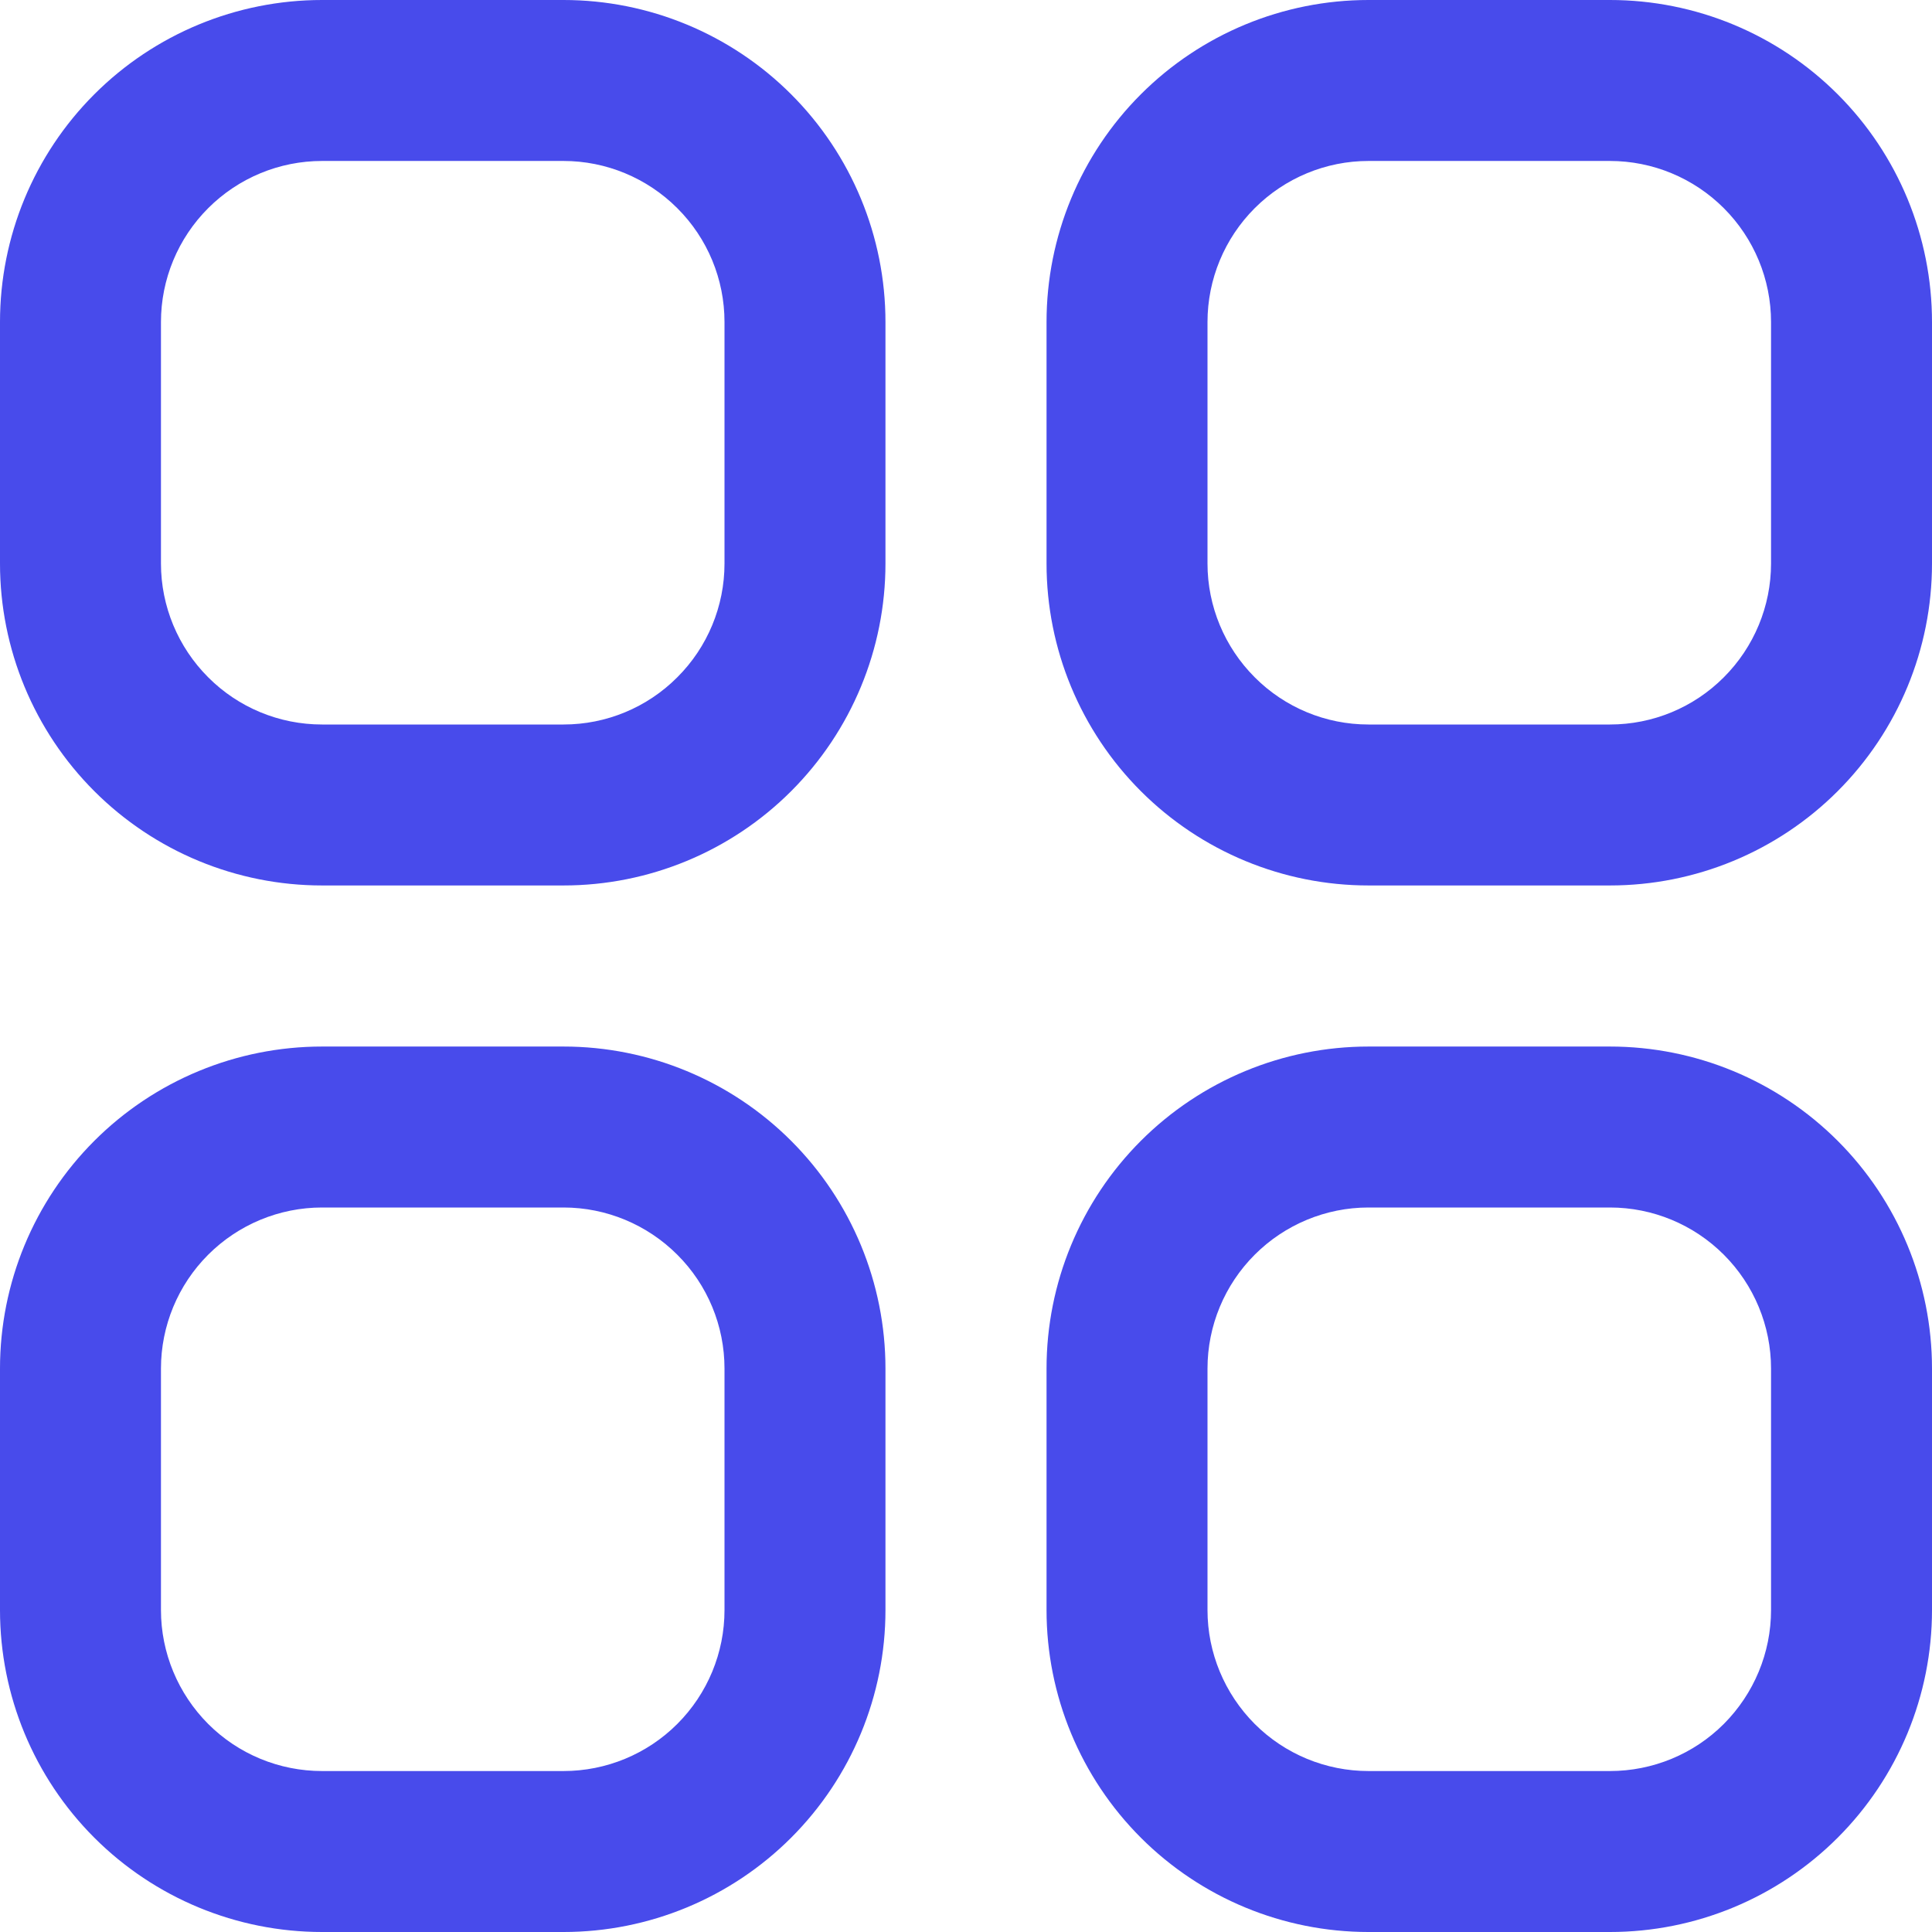 <svg width="16" height="16" viewBox="0 0 16 16" fill="none" xmlns="http://www.w3.org/2000/svg">
<path d="M4.667 0H2.667C1.959 0 1.281 0.281 0.781 0.781C0.281 1.281 0 1.959 0 2.667L0 4.667C0 5.374 0.281 6.052 0.781 6.552C1.281 7.052 1.959 7.333 2.667 7.333H4.667C5.374 7.333 6.052 7.052 6.552 6.552C7.052 6.052 7.333 5.374 7.333 4.667V2.667C7.333 1.959 7.052 1.281 6.552 0.781C6.052 0.281 5.374 0 4.667 0V0ZM6 4.667C6 5.02 5.86 5.359 5.609 5.609C5.359 5.86 5.02 6 4.667 6H2.667C2.313 6 1.974 5.86 1.724 5.609C1.474 5.359 1.333 5.02 1.333 4.667V2.667C1.333 2.313 1.474 1.974 1.724 1.724C1.974 1.474 2.313 1.333 2.667 1.333H4.667C5.02 1.333 5.359 1.474 5.609 1.724C5.86 1.974 6 2.313 6 2.667V4.667Z" fill="#484BEB"/>
<path d="M13.333 0H11.333C10.626 0 9.948 0.281 9.448 0.781C8.948 1.281 8.667 1.959 8.667 2.667V4.667C8.667 5.374 8.948 6.052 9.448 6.552C9.948 7.052 10.626 7.333 11.333 7.333H13.333C14.041 7.333 14.719 7.052 15.219 6.552C15.719 6.052 16 5.374 16 4.667V2.667C16 1.959 15.719 1.281 15.219 0.781C14.719 0.281 14.041 0 13.333 0V0ZM14.667 4.667C14.667 5.02 14.526 5.359 14.276 5.609C14.026 5.86 13.687 6 13.333 6H11.333C10.98 6 10.641 5.86 10.391 5.609C10.141 5.359 10 5.02 10 4.667V2.667C10 2.313 10.141 1.974 10.391 1.724C10.641 1.474 10.98 1.333 11.333 1.333H13.333C13.687 1.333 14.026 1.474 14.276 1.724C14.526 1.974 14.667 2.313 14.667 2.667V4.667Z" fill="#484BEB"/>
<path d="M4.667 8.667H2.667C1.959 8.667 1.281 8.948 0.781 9.448C0.281 9.948 0 10.626 0 11.334L0 13.334C0 14.041 0.281 14.719 0.781 15.219C1.281 15.719 1.959 16 2.667 16H4.667C5.374 16 6.052 15.719 6.552 15.219C7.052 14.719 7.333 14.041 7.333 13.334V11.334C7.333 10.626 7.052 9.948 6.552 9.448C6.052 8.948 5.374 8.667 4.667 8.667ZM6 13.334C6 13.687 5.86 14.026 5.609 14.277C5.359 14.527 5.02 14.667 4.667 14.667H2.667C2.313 14.667 1.974 14.527 1.724 14.277C1.474 14.026 1.333 13.687 1.333 13.334V11.334C1.333 10.98 1.474 10.641 1.724 10.391C1.974 10.141 2.313 10 2.667 10H4.667C5.02 10 5.359 10.141 5.609 10.391C5.86 10.641 6 10.98 6 11.334V13.334Z" fill="#484BEB"/>
<path d="M13.333 8.667H11.333C10.626 8.667 9.948 8.948 9.448 9.448C8.948 9.948 8.667 10.626 8.667 11.334V13.334C8.667 14.041 8.948 14.719 9.448 15.219C9.948 15.719 10.626 16 11.333 16H13.333C14.041 16 14.719 15.719 15.219 15.219C15.719 14.719 16 14.041 16 13.334V11.334C16 10.626 15.719 9.948 15.219 9.448C14.719 8.948 14.041 8.667 13.333 8.667ZM14.667 13.334C14.667 13.687 14.526 14.026 14.276 14.277C14.026 14.527 13.687 14.667 13.333 14.667H11.333C10.98 14.667 10.641 14.527 10.391 14.277C10.141 14.026 10 13.687 10 13.334V11.334C10 10.98 10.141 10.641 10.391 10.391C10.641 10.141 10.98 10 11.333 10H13.333C13.687 10 14.026 10.141 14.276 10.391C14.526 10.641 14.667 10.98 14.667 11.334V13.334Z" fill="#484BEB"/>
</svg>
